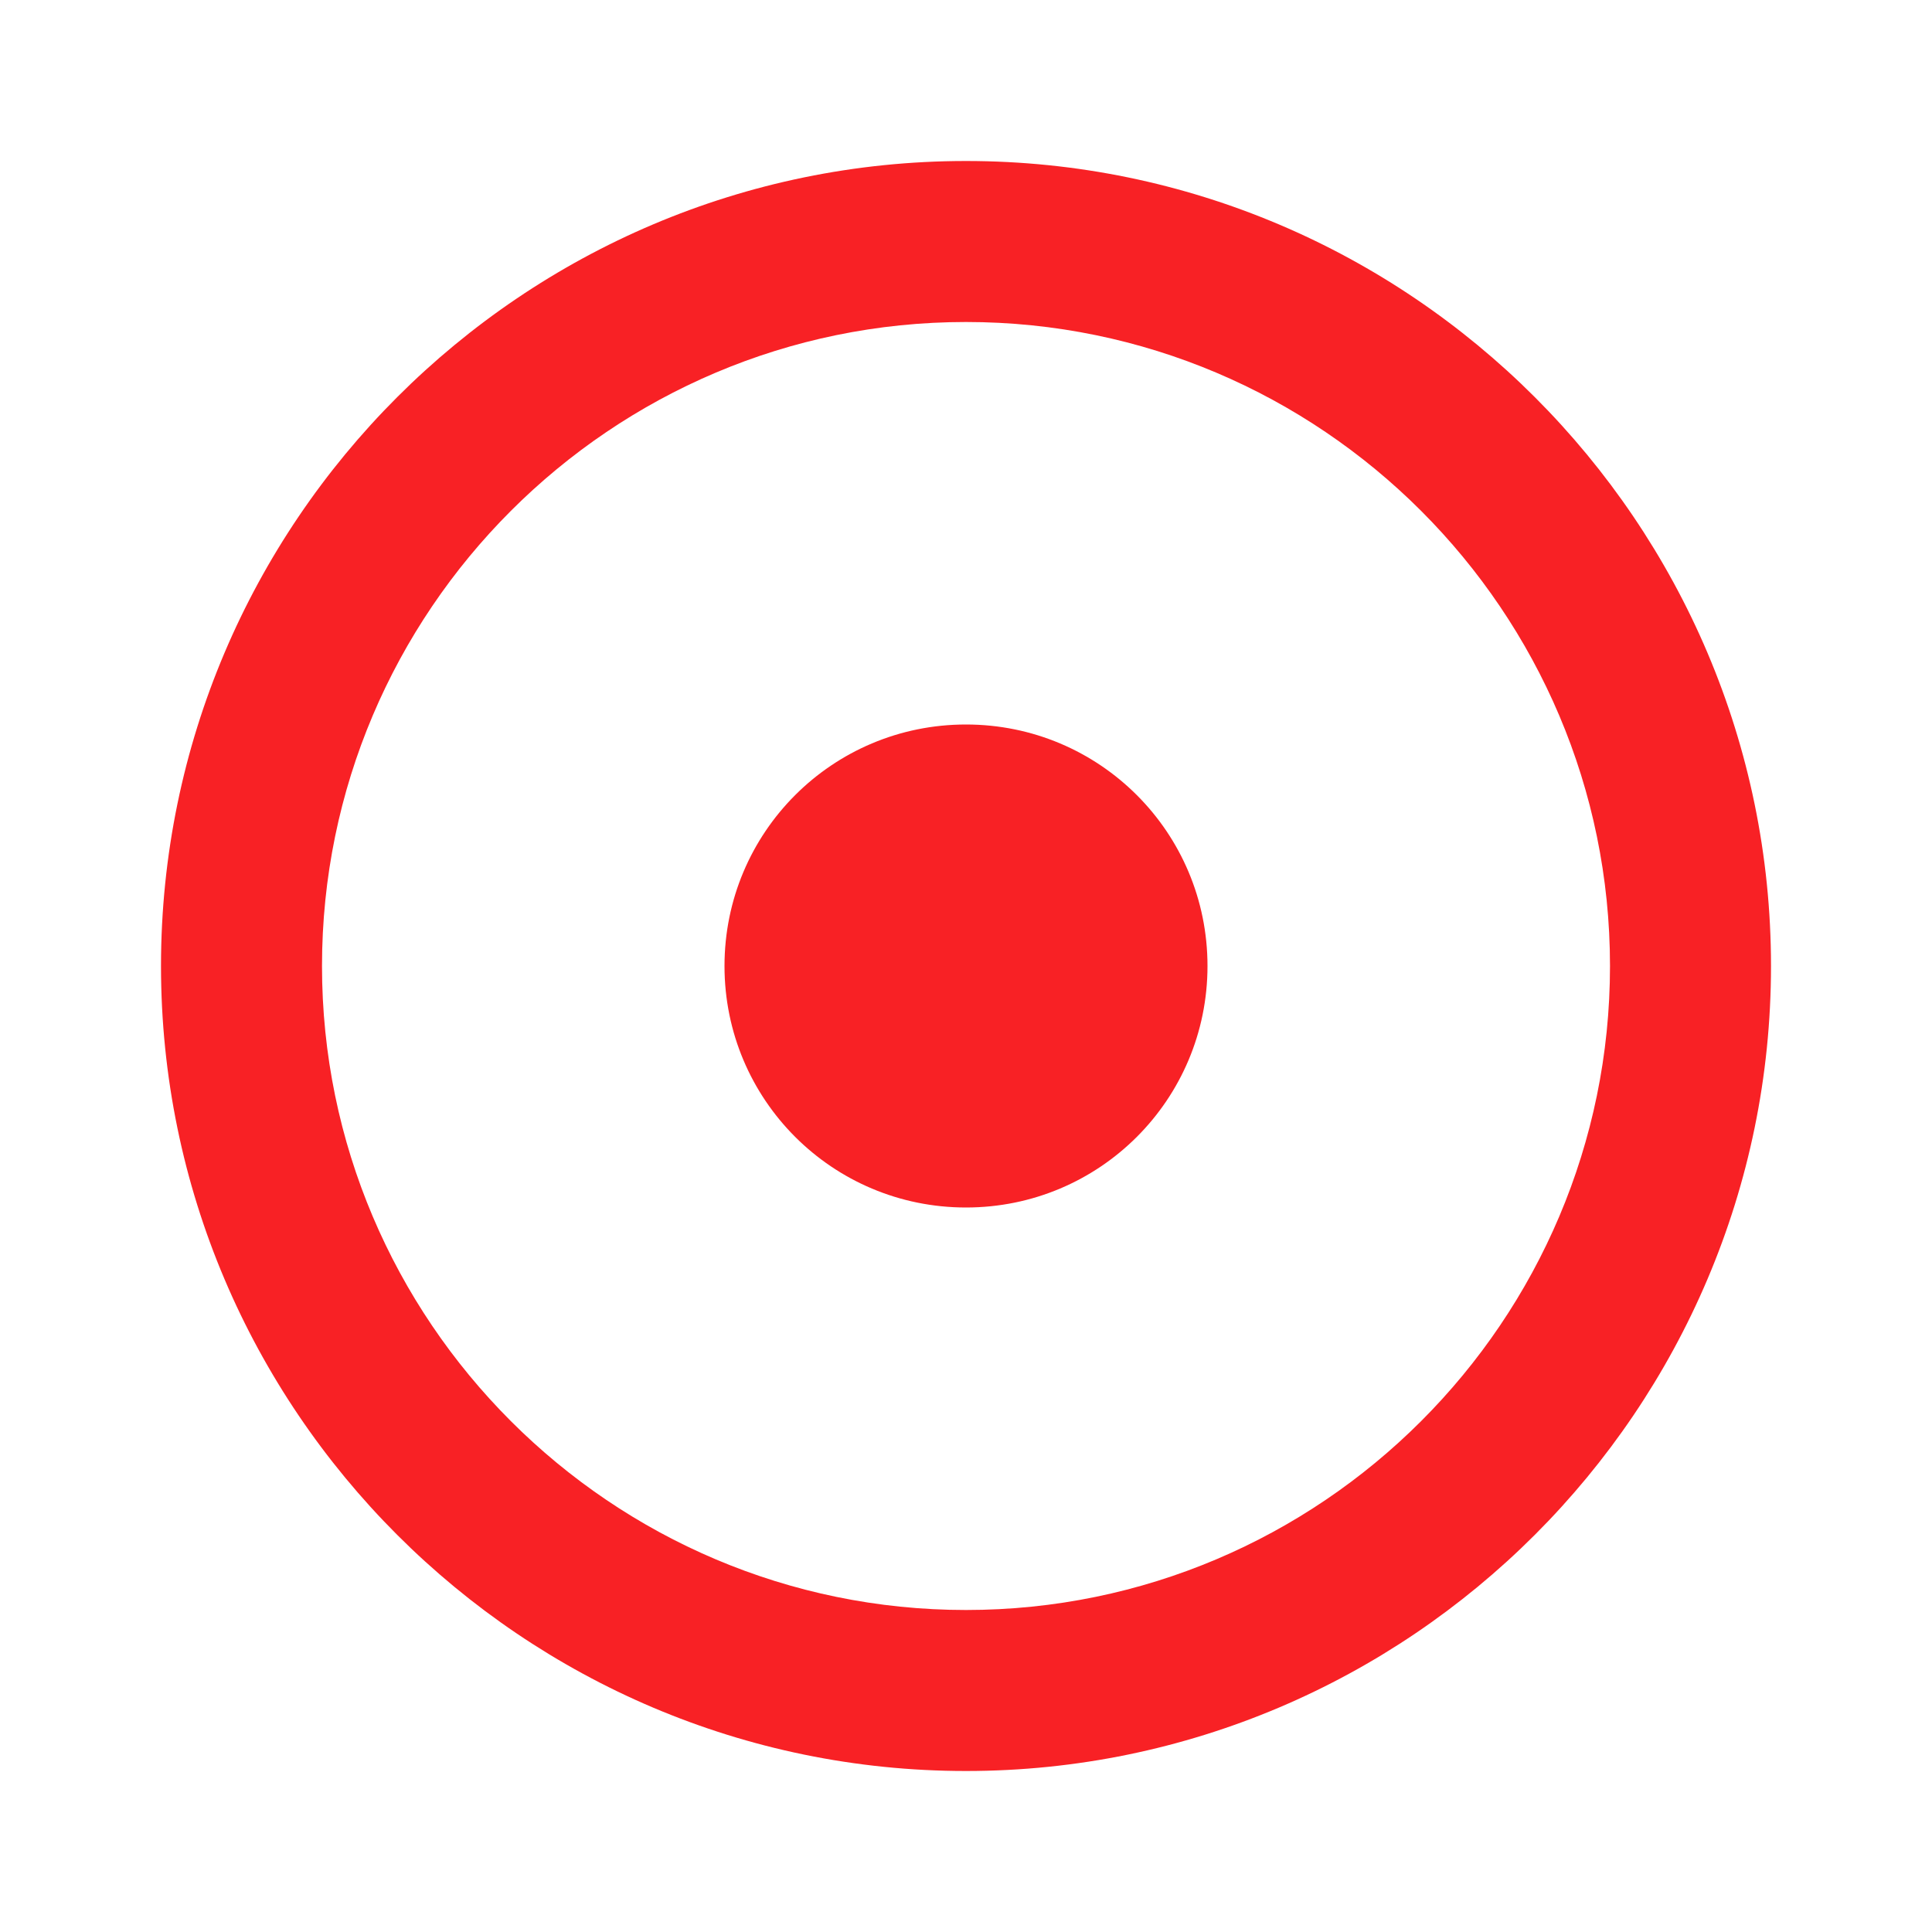 <svg width="150" height="150" viewBox="0 0 150 150" fill="none" xmlns="http://www.w3.org/2000/svg">
<path d="M75 12.5C40.562 12.5 12.5 40.562 12.5 75C12.5 109.438 40.562 137.5 75 137.5C109.438 137.5 137.5 109.438 137.5 75C137.5 40.562 109.438 12.5 75 12.5ZM75 125C47.438 125 25 102.562 25 75C25 47.438 47.438 25 75 25C102.562 25 125 47.438 125 75C125 102.562 102.562 125 75 125ZM93.75 75C93.75 85.375 85.375 93.75 75 93.75C64.625 93.75 56.25 85.375 56.25 75C56.25 64.625 64.625 56.25 75 56.25C85.375 56.25 93.75 64.625 93.75 75Z" fill="#F82125"/>
</svg>
